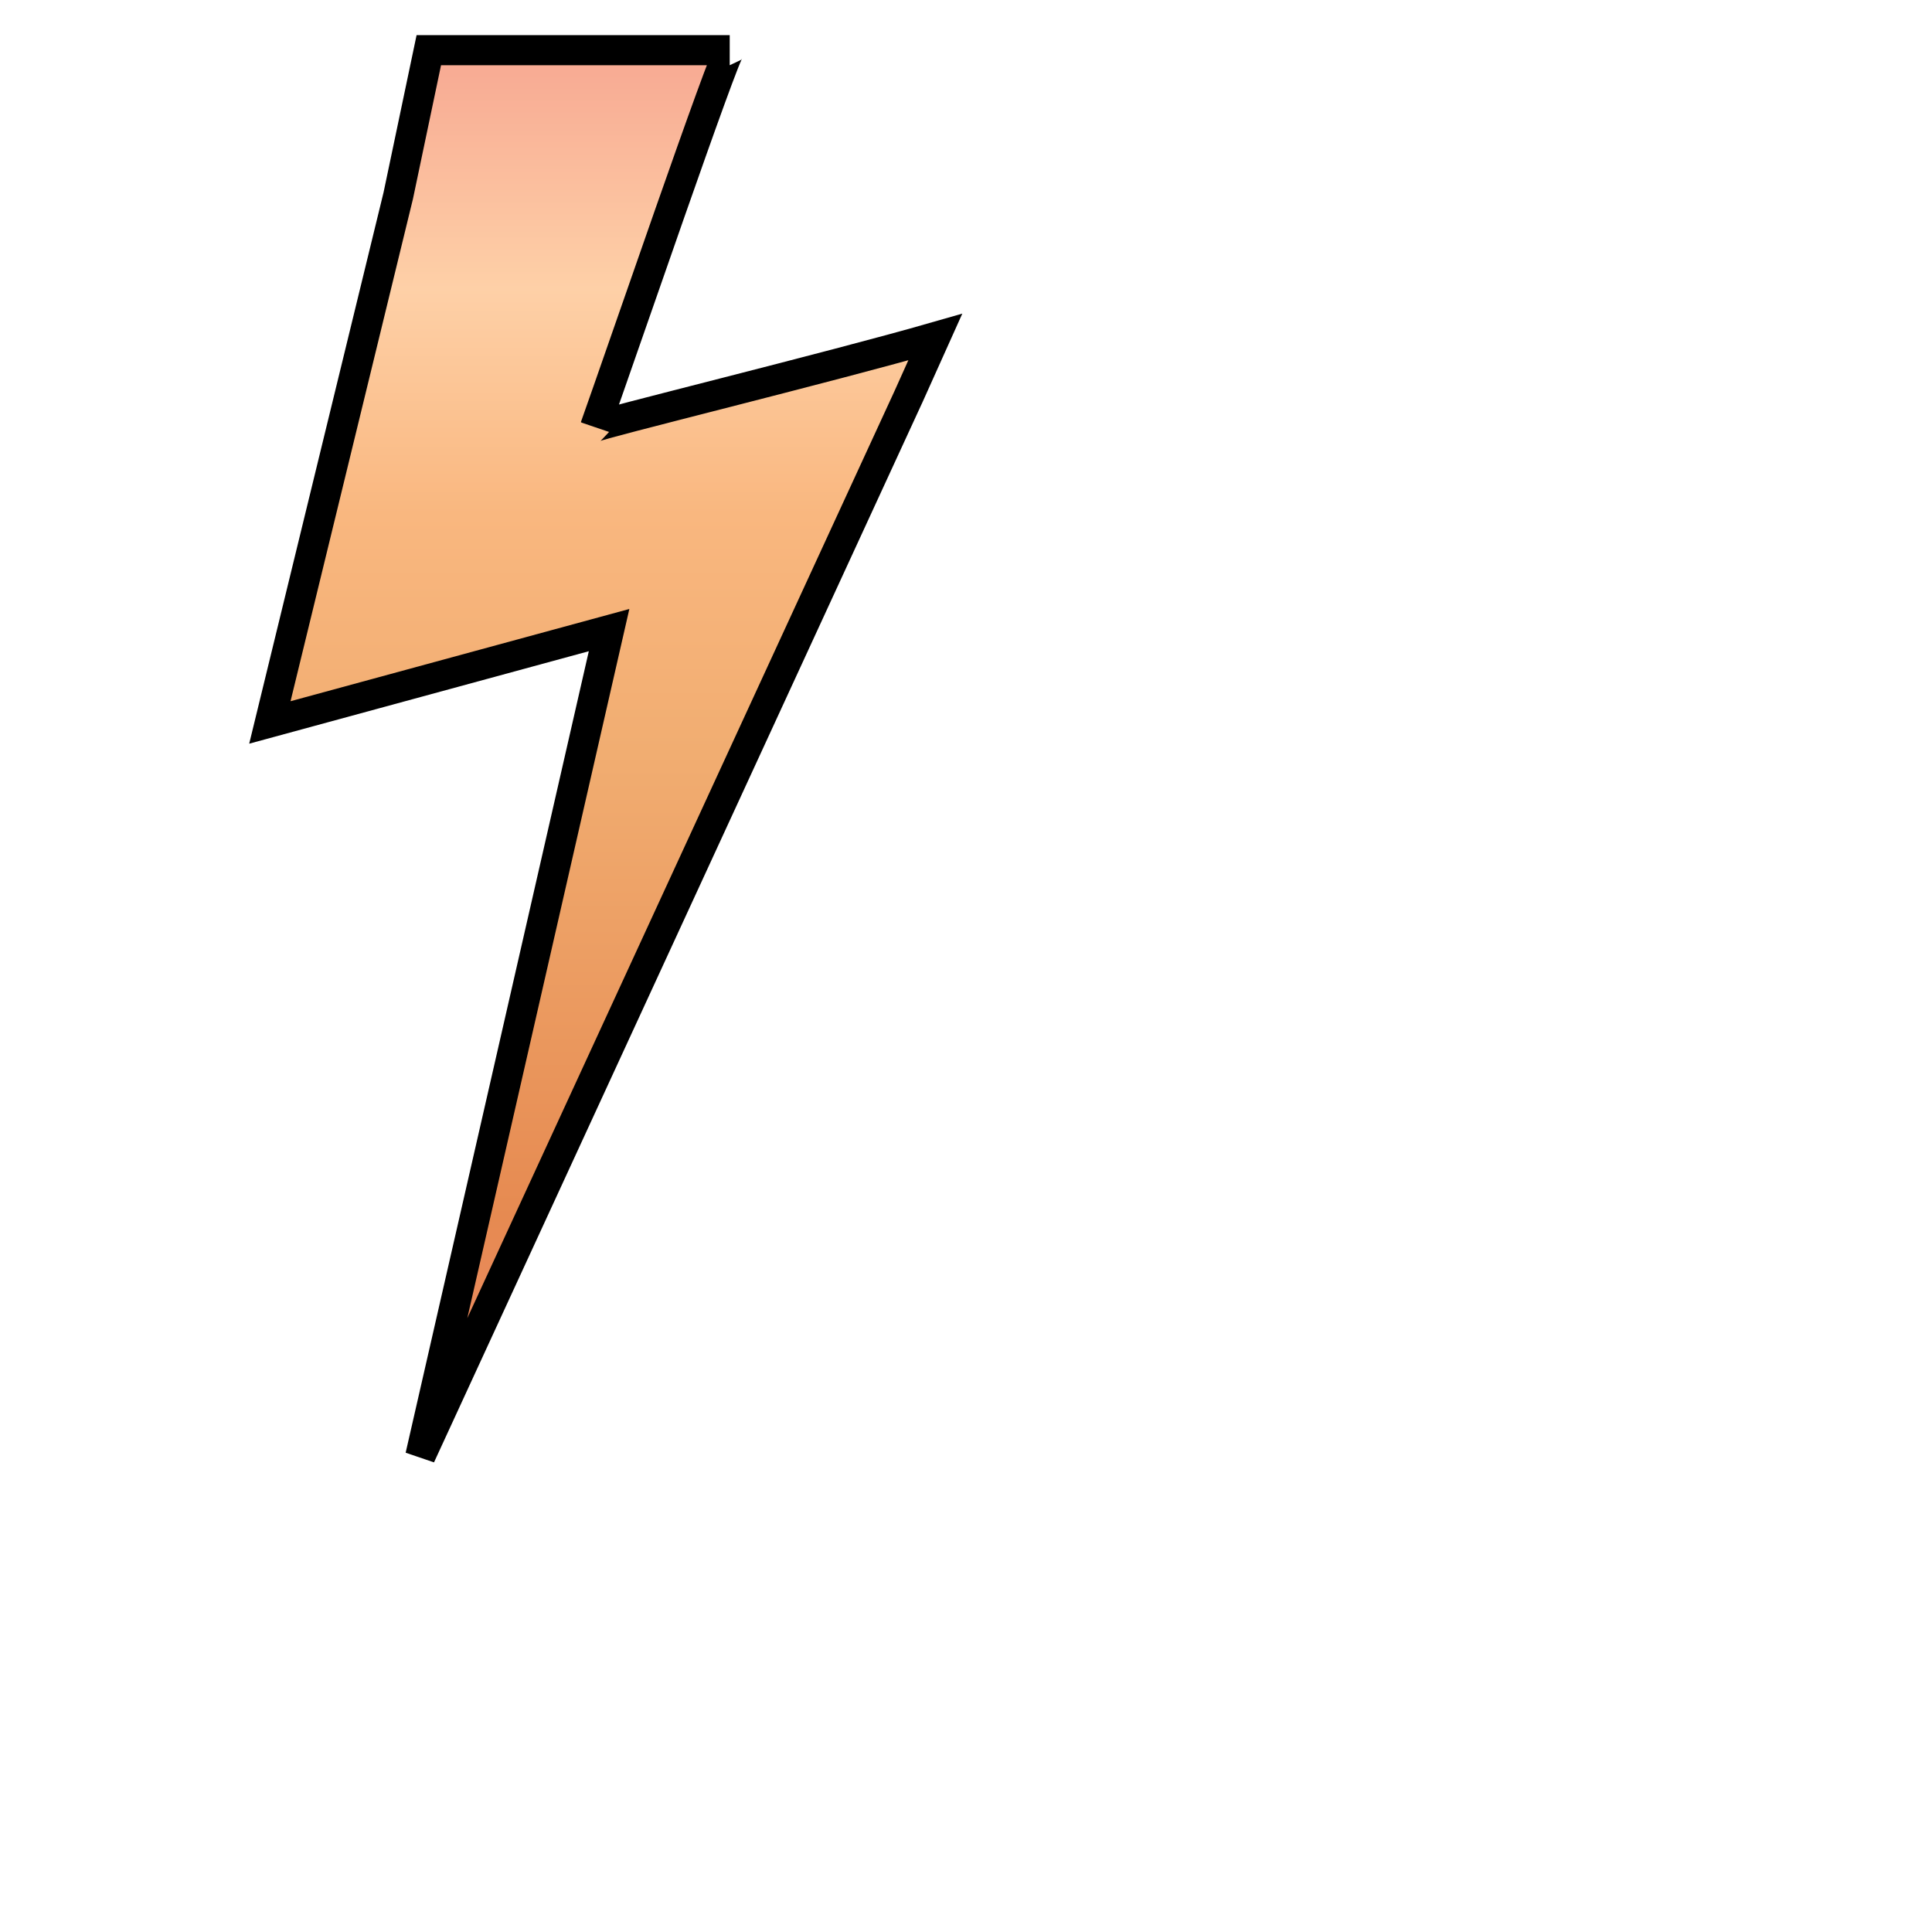 <svg version="1.1" xmlns="http://www.w3.org/2000/svg" xmlns:xlink="http://www.w3.org/1999/xlink" 
	 width="750px" height="750px" viewBox="50 -20 750 770"
	 xml:space="preserve">
  <defs>
    <linearGradient id="gradient" x1="0" x2="0" y1="0" y2="1">
      <stop stop-color="#F7A892" offset="0%" />
      <!-- <stop stop-color="#F7A892" offset="16%" /> -->
      <stop stop-color="#FED0A7" offset="17%" />
      <!-- <stop stop-color="#FED0A7" offset="32%" /> -->
      <stop stop-color="#F9B77F" offset="33%" />
      <!-- <stop stop-color="#F9B77F" offset="49%" /> -->
      <stop stop-color="#F1AD71" offset="50%" />
      <!-- <stop stop-color="#F1AD71" offset="82%" /> -->
      <stop stop-color="#E68A51" offset="83%" />
      <stop stop-color="#F18C6D" offset="100%" />
    </linearGradient>
  </defs>
  <style>
    path {
      filter: 
        drop-shadow(8px 0 0 #A9560F) 
        drop-shadow(-8px 0 0 #A9560F) 
        drop-shadow(0 8px 0 #A9560F) 
        drop-shadow(0 -8px 0 #A9560F) 
      ;
    }
  </style>
  <path stroke="black" stroke-width="12" fill="url(#gradient)" d="M207.523,560.316c0,0,194.42-421.925,194.444-421.986l10.79-23.997c-41.824,12.02-135.271,34.902-135.57,35.833
    C286.96,122.816,329.017,0,330.829,0c-39.976,0-79.952,0-119.927,0l-12.167,57.938l-51.176,209.995l135.191-36.806
    L207.523,560.316z" 
  />
</svg>
